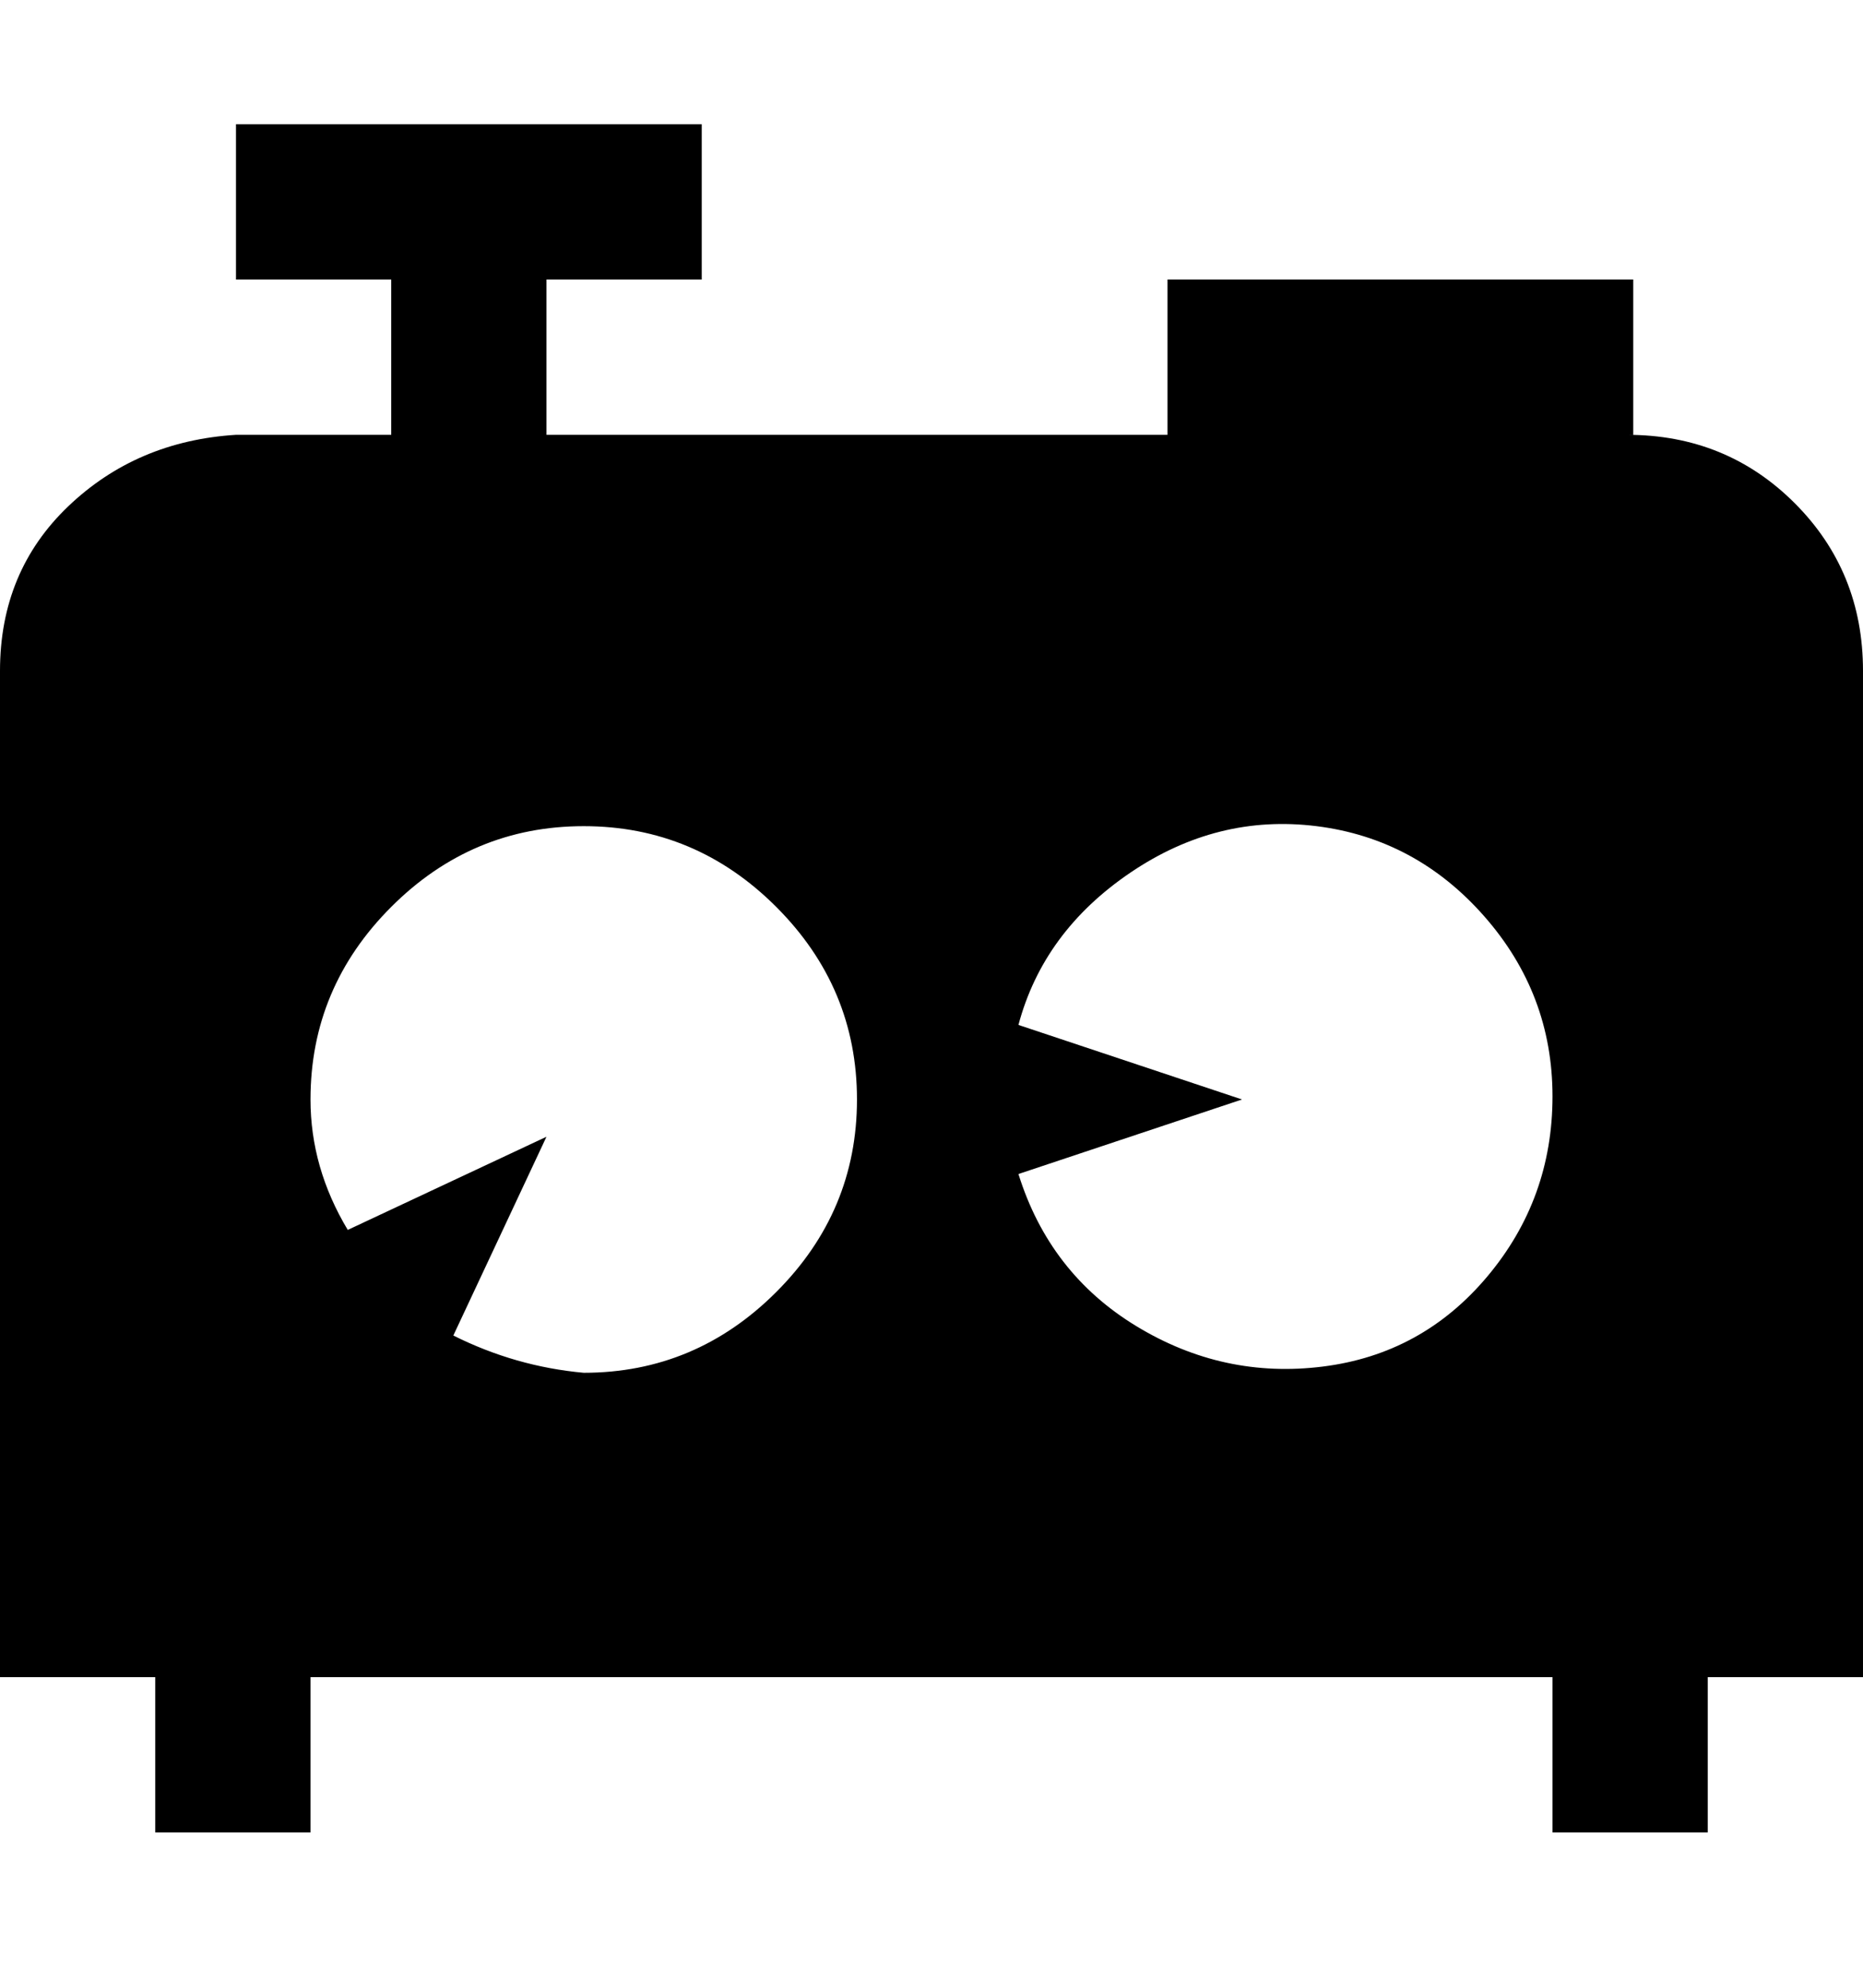 <svg viewBox="0 0 300 320" xmlns="http://www.w3.org/2000/svg"><path d="M263 70V45h-75v25H88V45h25V20H38v25h25v25H38q-16 1-27 11.5T0 108v162h25v25h25v-25h200v25h25v-25h25V108q0-16-11-27t-27-11h1zm-63 107l-36-12q4-15 18-24.5t30-7.5q16 2 27 14.5t11 29q0 16.5-10.5 29T213 220q-16 2-30-6.5T164 189l36-12zm-150 0q0-18 13-31t31-13q18 0 31 13t13 31q0 18-13 31t-31 13q-11-1-21-6l15-32-32 15q-6-10-6-21z"/></svg>